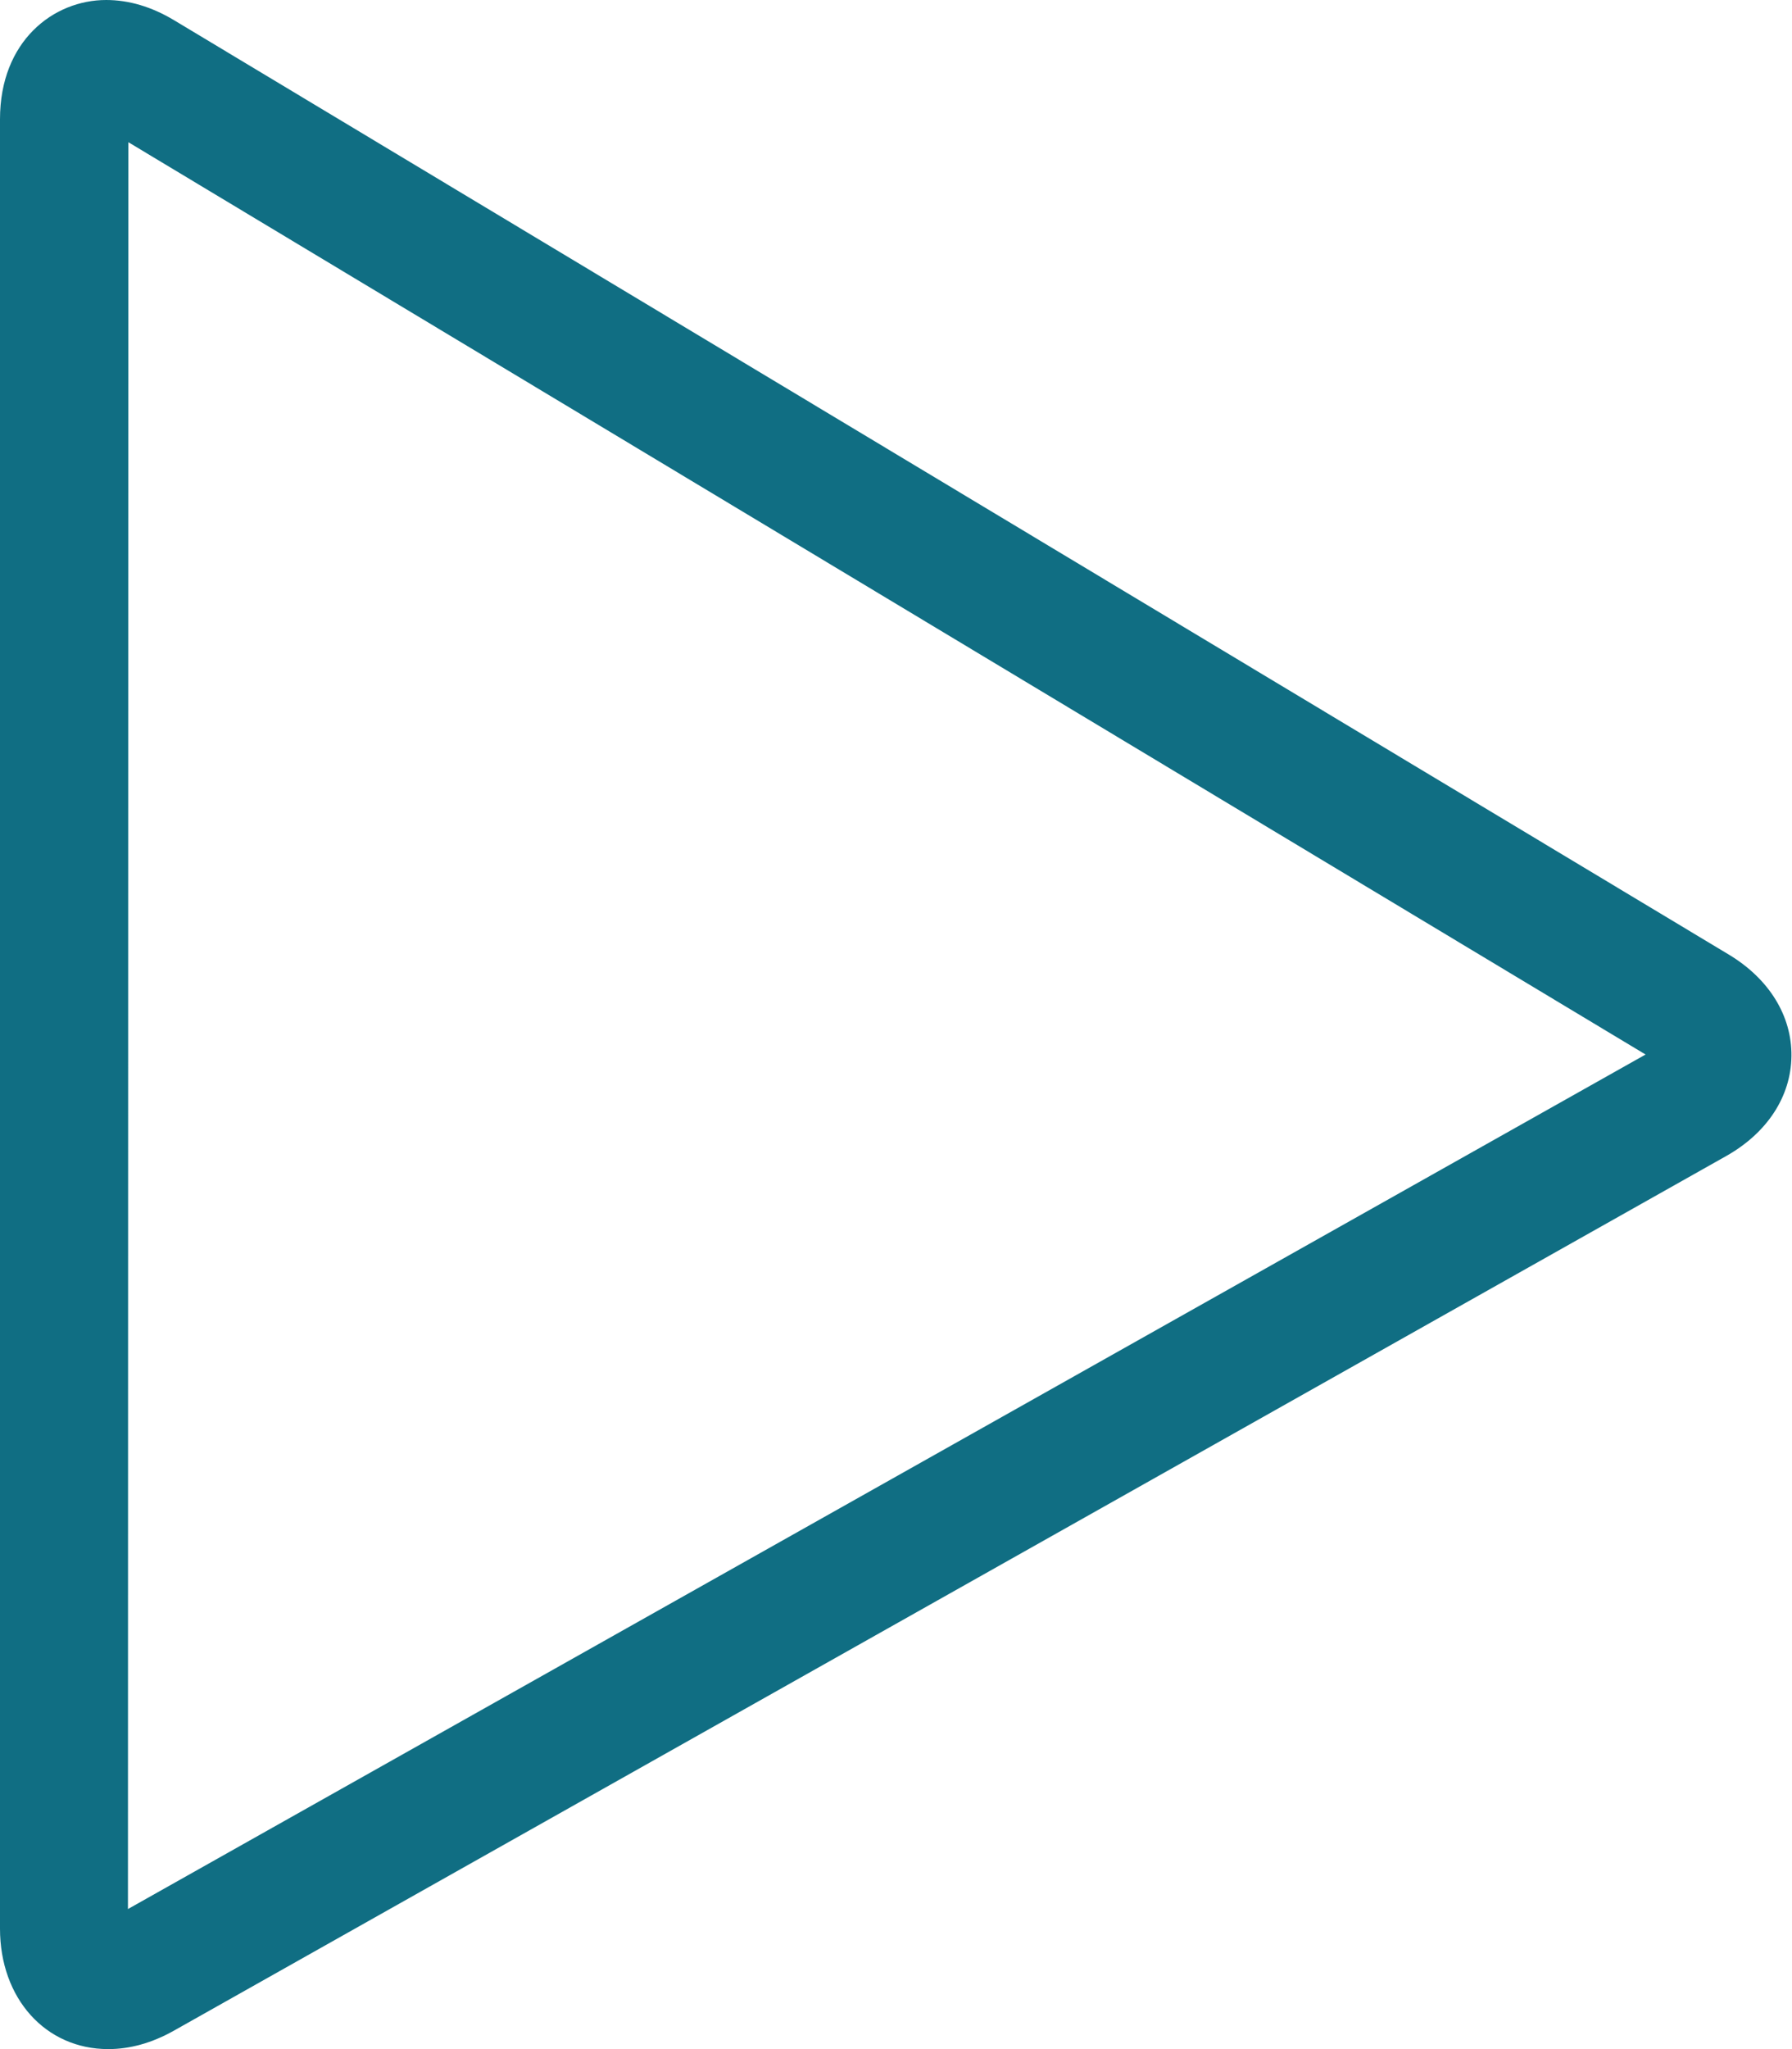 <svg width="35" height="40" viewBox="0 0 35 40" fill="none" xmlns="http://www.w3.org/2000/svg">
<path fill-rule="evenodd" clip-rule="evenodd" d="M2.114 40C0.889 40 0 39.011 0 37.648V2.328C0 0.8 1.044 0 2.074 0C2.518 0 2.965 0.133 3.402 0.396L33.769 18.636C34.556 19.111 35 19.834 34.989 20.62C34.979 21.406 34.515 22.115 33.716 22.566L3.393 39.642C2.969 39.88 2.539 40 2.114 40ZM2.507 2.776L2.499 37.266L32.14 20.585L2.507 2.776Z" fill="#106E83"/>
</svg>
